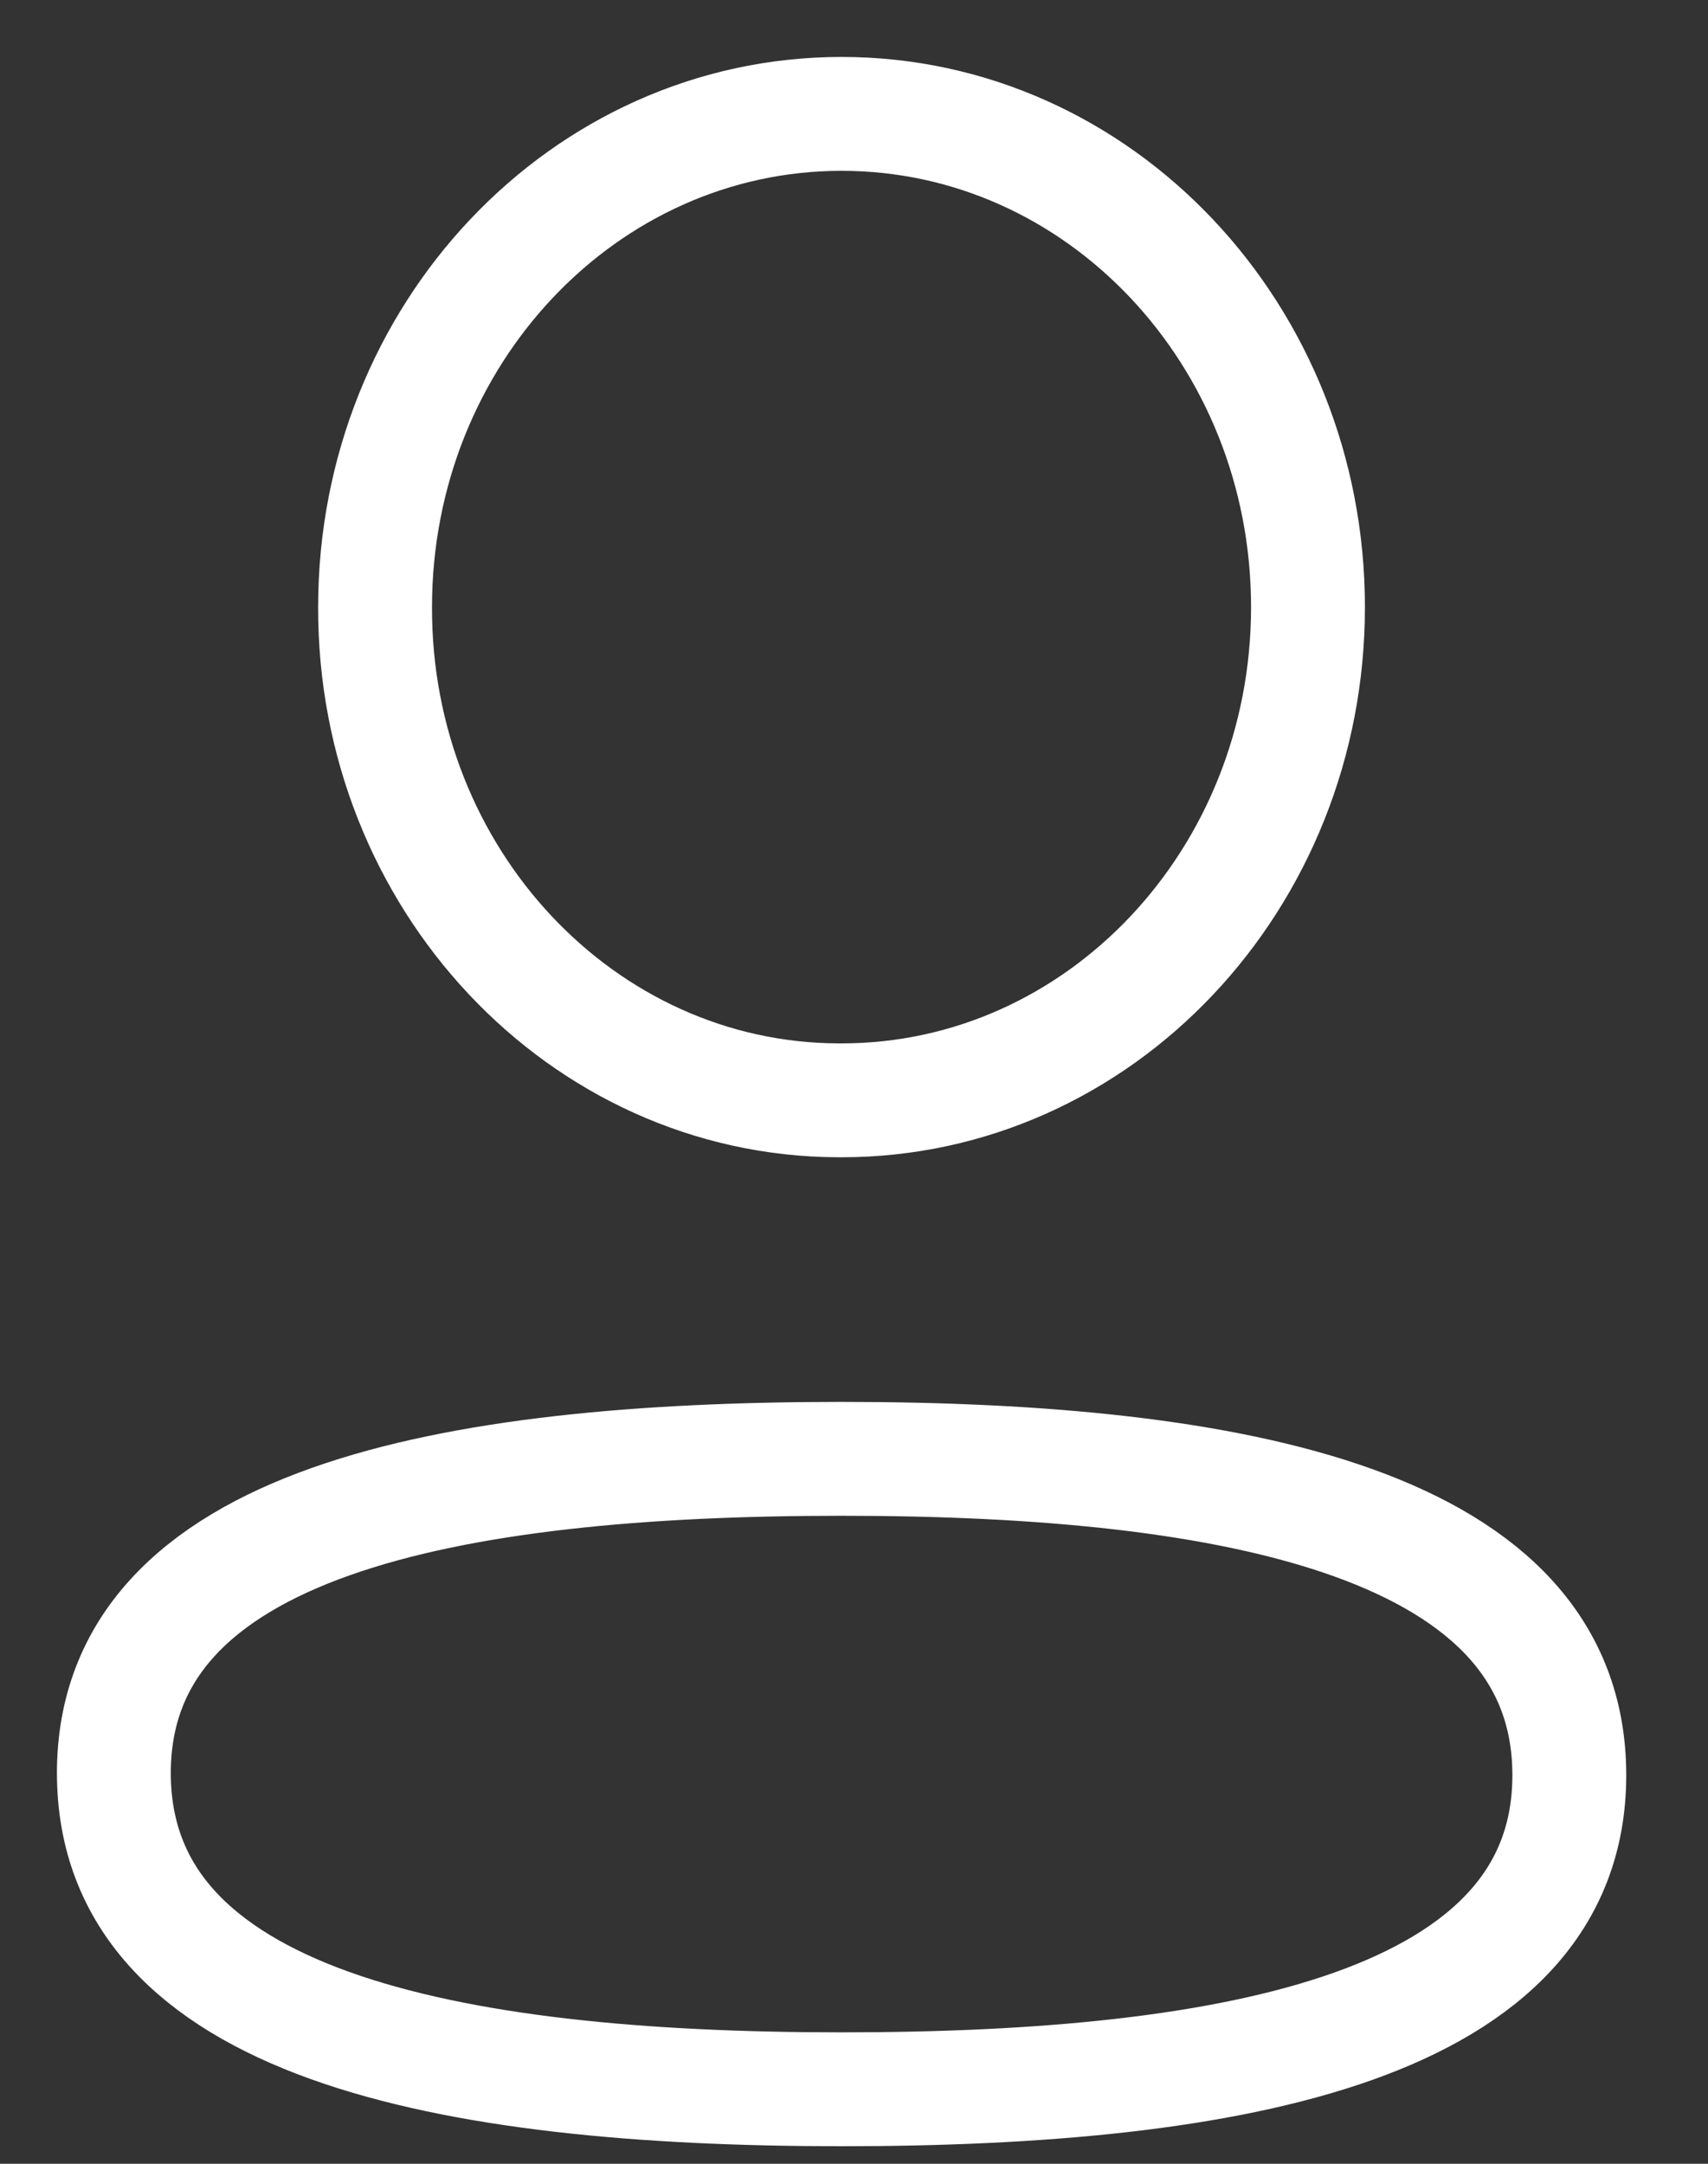 <svg width="15" height="19" viewBox="0 0 15 19" fill="none" xmlns="http://www.w3.org/2000/svg">
<rect x="0" y="0" width="15" height="19" fill="#333333" stroke="none"/>
<path fill-rule="evenodd" clip-rule="evenodd" d="M7.391 12.81C3.944 12.81 1 13.362 1 15.569C1 17.776 3.925 18.346 7.391 18.346C10.839 18.346 13.782 17.794 13.782 15.588C13.782 13.382 10.857 12.81 7.391 12.81Z" stroke="white" stroke-linecap="round" stroke-linejoin="round"/>
<path fill-rule="evenodd" clip-rule="evenodd" d="M7.391 9.662C9.654 9.662 11.487 7.723 11.487 5.331C11.487 2.939 9.654 1 7.391 1C5.129 1 3.294 2.939 3.294 5.331C3.287 7.714 5.109 9.654 7.362 9.662H7.391Z" stroke="white" stroke-linecap="round" stroke-linejoin="round"/>
</svg>
